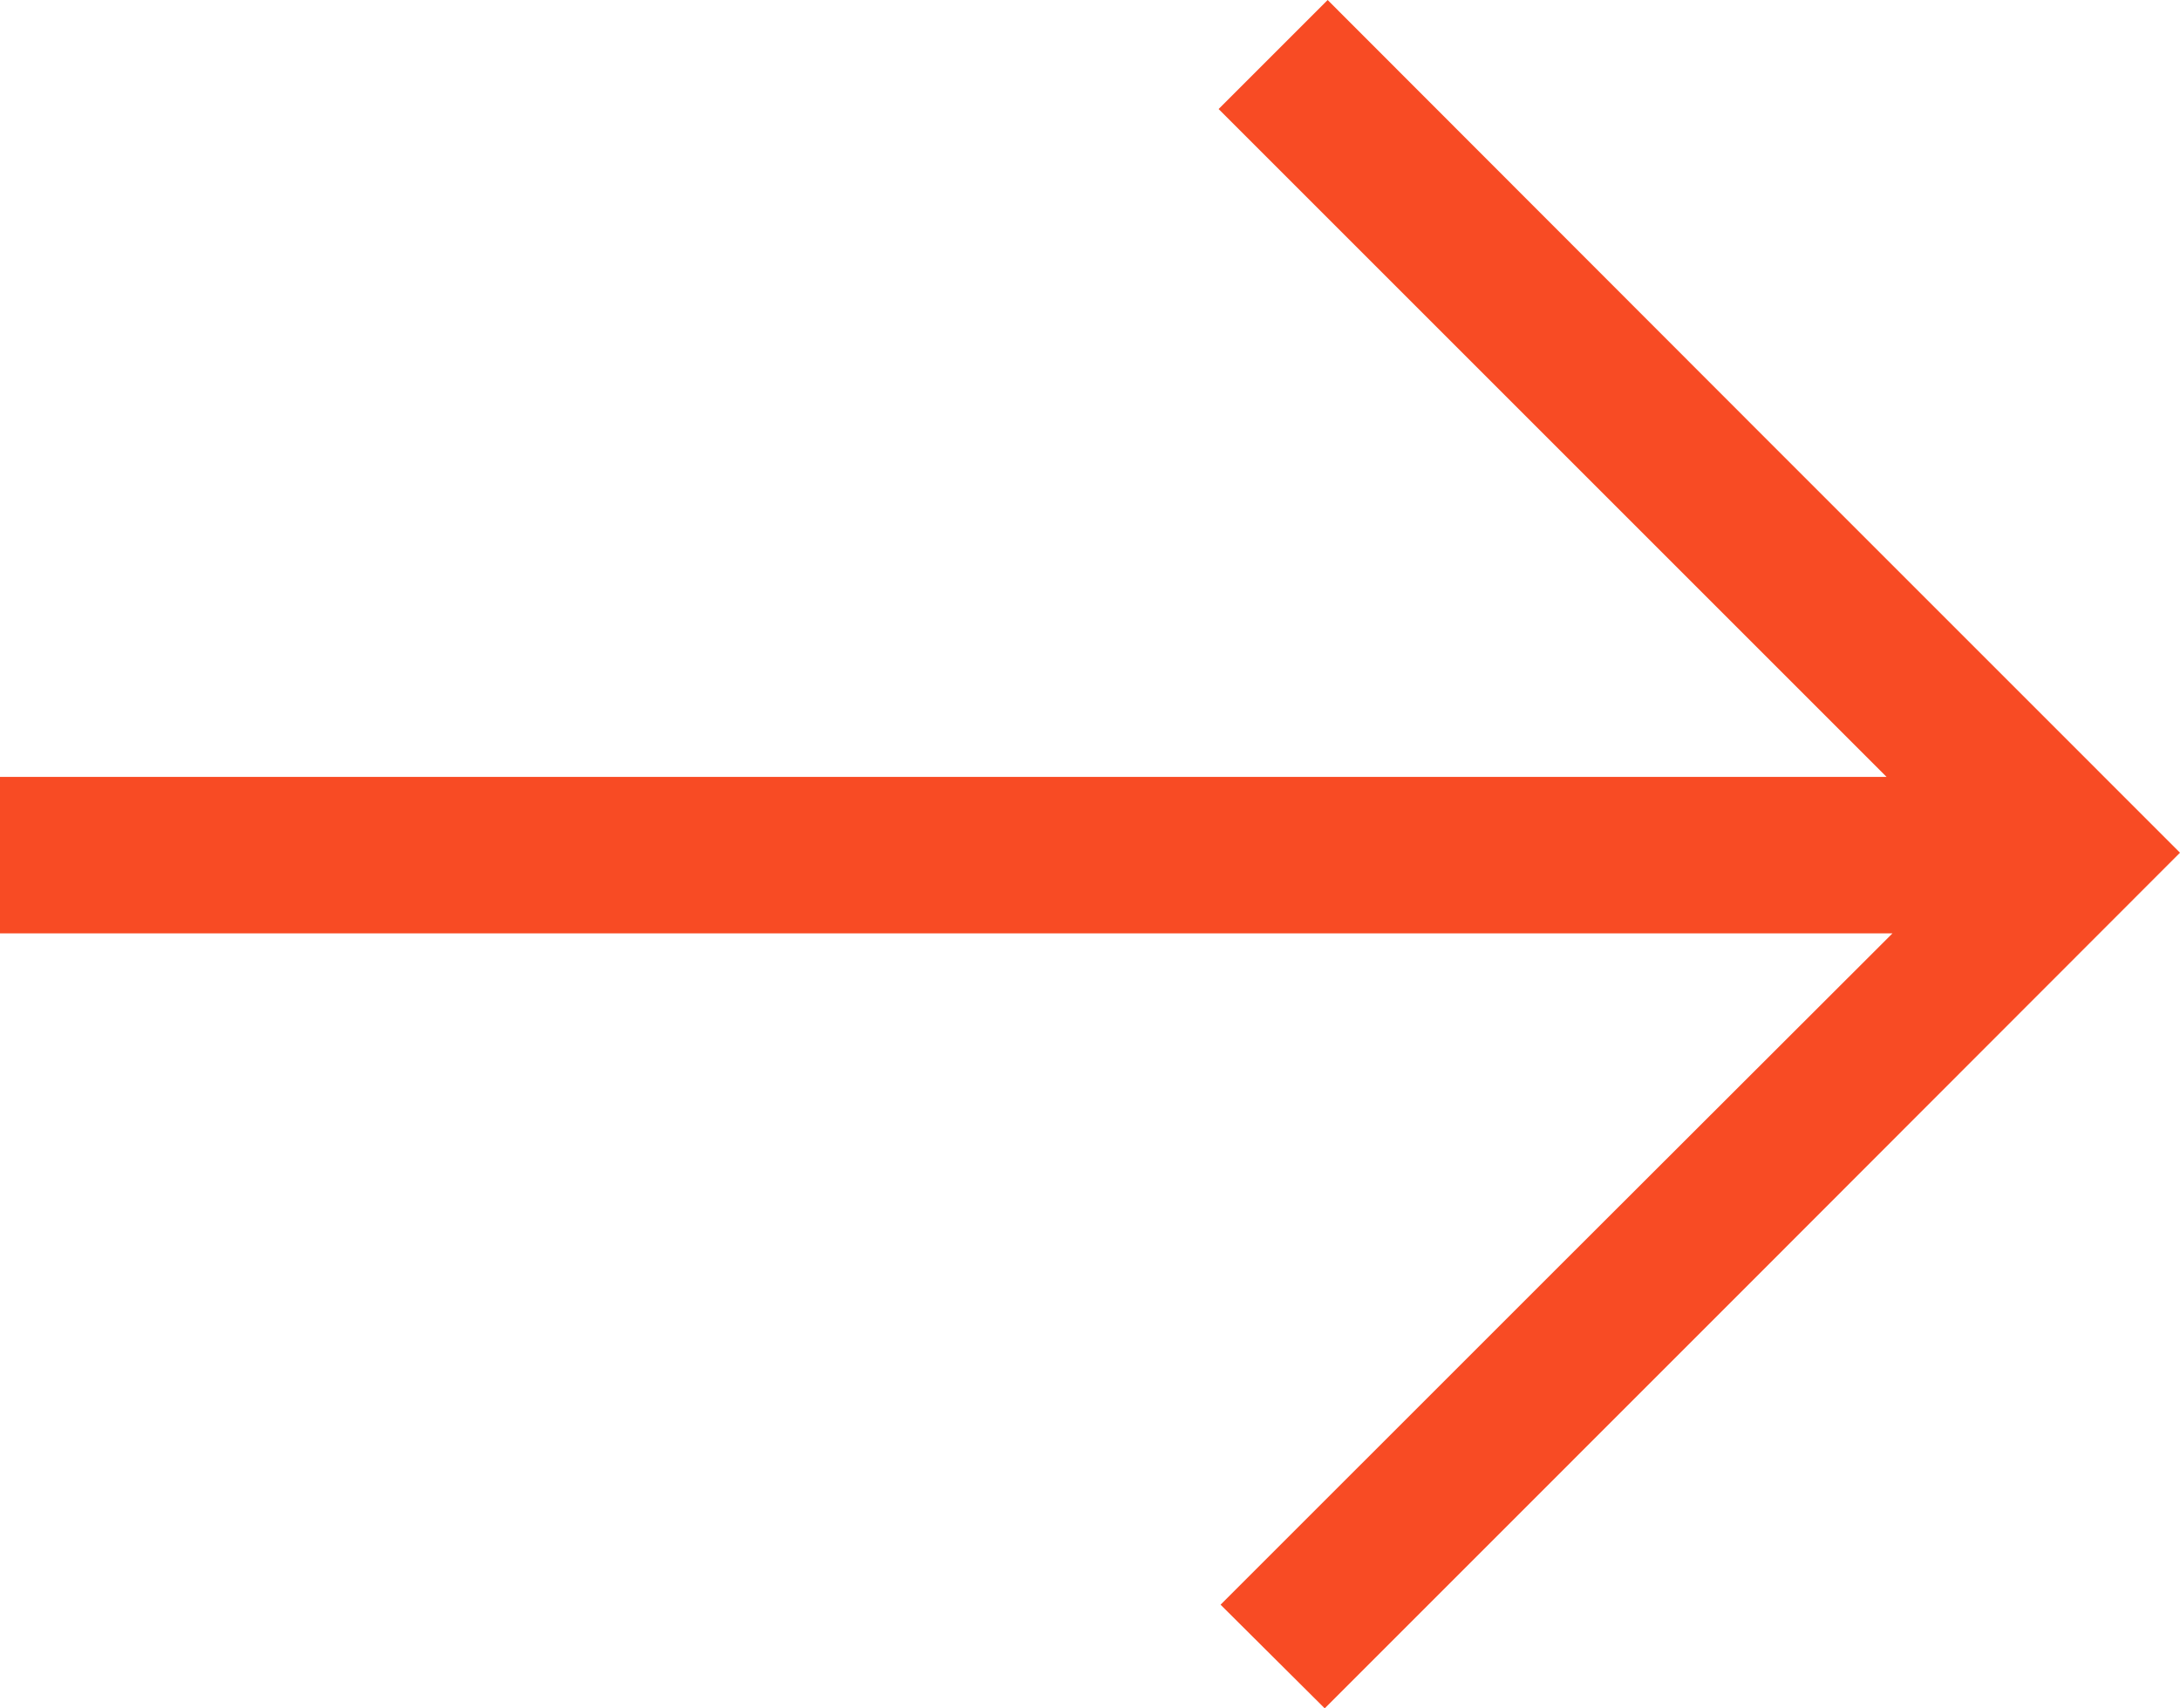 <?xml version="1.0" encoding="utf-8"?>
<!-- Generator: Adobe Illustrator 25.4.1, SVG Export Plug-In . SVG Version: 6.00 Build 0)  -->
<svg version="1.1" id="Layer_1" xmlns="http://www.w3.org/2000/svg" xmlns:xlink="http://www.w3.org/1999/xlink" x="0px" y="0px"
	 viewBox="0 0 445.8 349.4" style="enable-background:new 0 0 445.8 349.4;" xml:space="preserve">
<path fill="#f84b24" d="M270.9,349.4c-6.6-6.6-13.8-13.7-21.3-21.2c45.4-45.4,90.9-90.9,137.4-137.3c-130,0-258.3,0-387,0c0-10.8,0-21.2,0-32
	c128.5,0,257,0,385.8,0C339.9,113,294.4,67.5,249.2,22.3c8.1-8.1,15.4-15.4,22.3-22.3C329.6,58.2,388,116.6,445.8,174.4
	C388,232.3,329.5,290.8,270.9,349.4z"/>
</svg>
